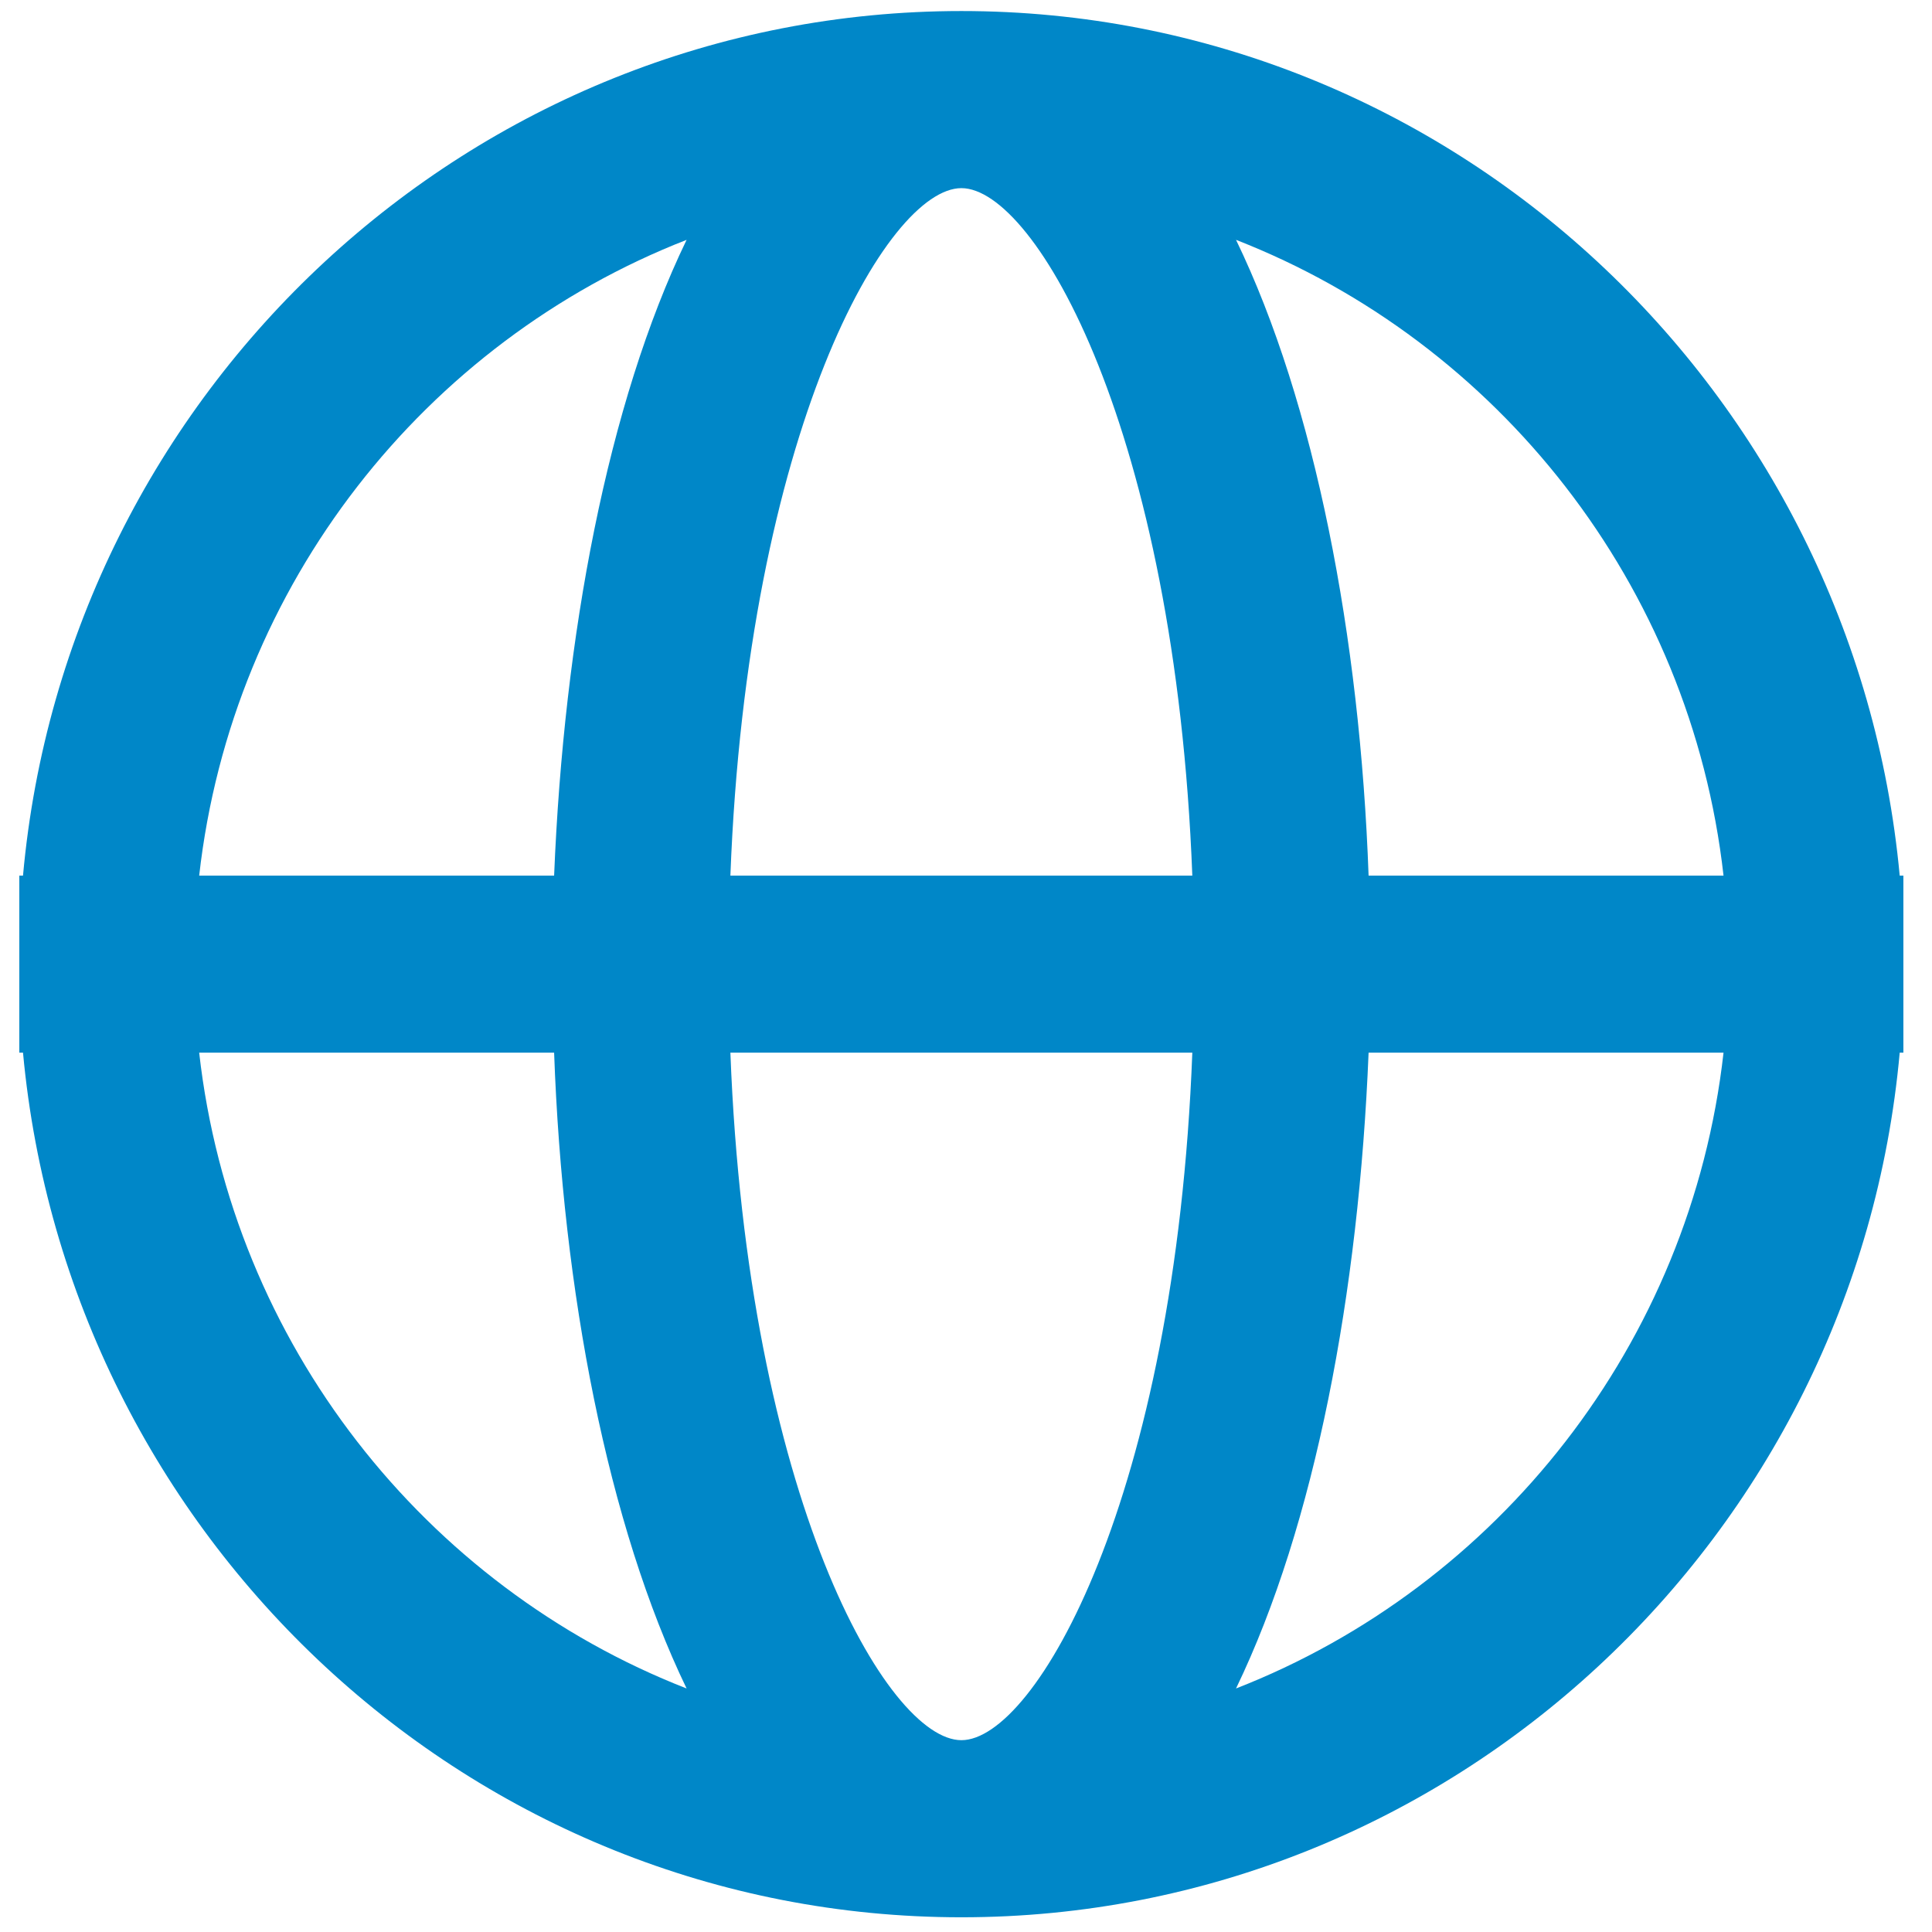 <svg xmlns="http://www.w3.org/2000/svg" width="21" height="21" viewBox="0 0 21 21" fill="none">
  <path d="M20.649 9.518C20.16 4.251 15.774 0.12 10.45 0.12C5.125 0.12 0.725 4.251 0.25 9.518H0.21V11.442H0.25C0.738 16.709 5.125 20.84 10.45 20.84C15.774 20.84 20.174 16.709 20.649 11.442H20.689V9.518H20.649ZM18.734 9.518H14.876C14.783 6.924 14.294 4.384 13.435 2.607C16.276 3.716 18.377 6.349 18.734 9.518ZM10.45 18.915C9.644 18.915 8.124 16.281 7.939 11.442H12.96C12.775 16.281 11.255 18.915 10.45 18.915ZM7.939 9.518C8.124 4.679 9.644 2.045 10.45 2.045C11.255 2.045 12.775 4.679 12.96 9.518H7.939ZM7.463 2.607C6.605 4.384 6.129 6.911 6.023 9.518H2.165C2.522 6.349 4.623 3.716 7.463 2.607ZM2.165 11.442H6.023C6.116 14.036 6.605 16.575 7.463 18.353C4.623 17.244 2.522 14.61 2.165 11.442ZM13.435 18.353C14.294 16.575 14.77 14.049 14.876 11.442H18.734C18.377 14.61 16.276 17.244 13.435 18.353Z" fill="#0087C8"/>
</svg>
